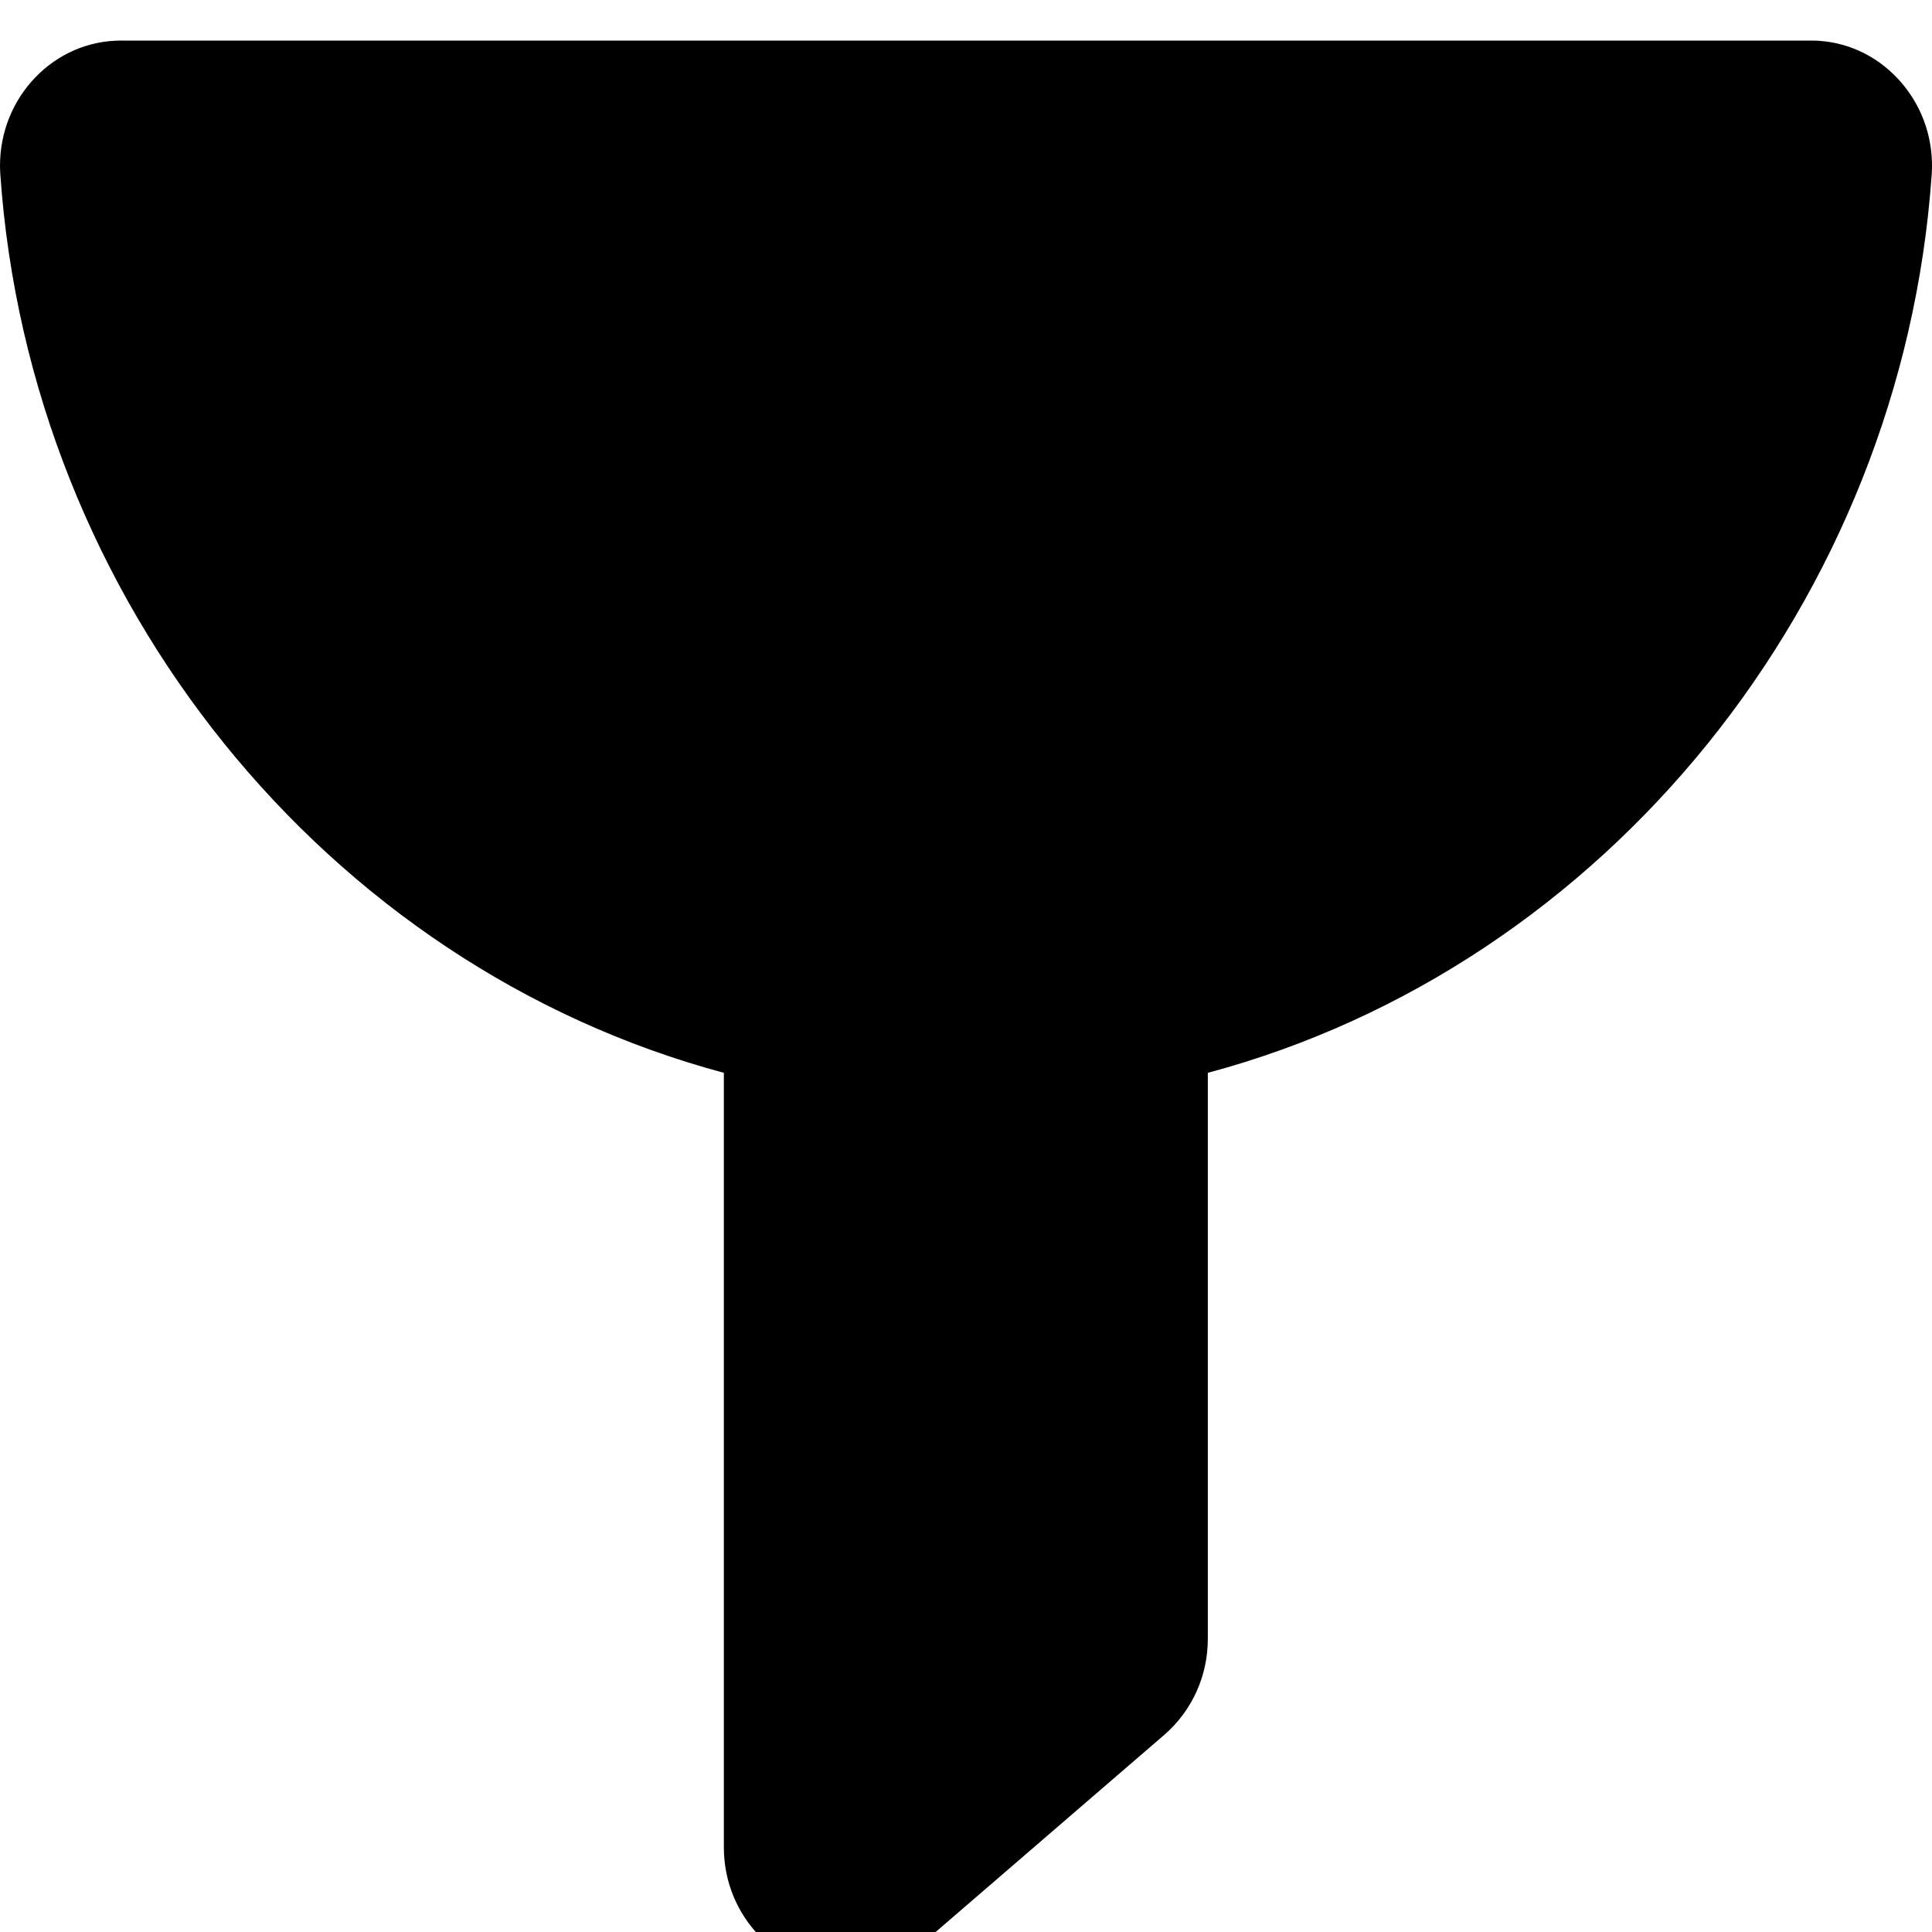 <?xml version="1.0" encoding="utf-8"?>
<!-- Icono custom -->
<svg version="1.1" id="Layer_1" xmlns="http://www.w3.org/2000/svg" xmlns:xlink="http://www.w3.org/1999/xlink" x="0px" y="0px"
	 viewBox="0 0 24 24" style="enable-background:new 0 0 24 24;" xml:space="preserve">
<title>filter-1</title>
<path d="M10.496 24.504C9.667 24.504 8.992 23.806 8.992 22.949V13.327C4.049 12.001 0.371 7.456 0.004 2.167C0.002 2.129 0 2.095 0 2.06C0 1.646 0.156 1.255 0.44 0.96C0.723 0.667 1.101 0.504 1.503 0.504H22.497C22.53 0.504 22.564 0.505 22.597 0.507C22.996 0.534 23.361 0.722 23.626 1.034C23.891 1.346 24.023 1.746 23.997 2.162C23.997 2.165 23.997 2.169 23.996 2.172C23.626 7.46 19.947 12.004 15.004 13.327V20.356C15.005 20.82 14.806 21.255 14.462 21.552L11.457 24.143C11.187 24.375 10.847 24.504 10.496 24.504Z"/>
</svg>
